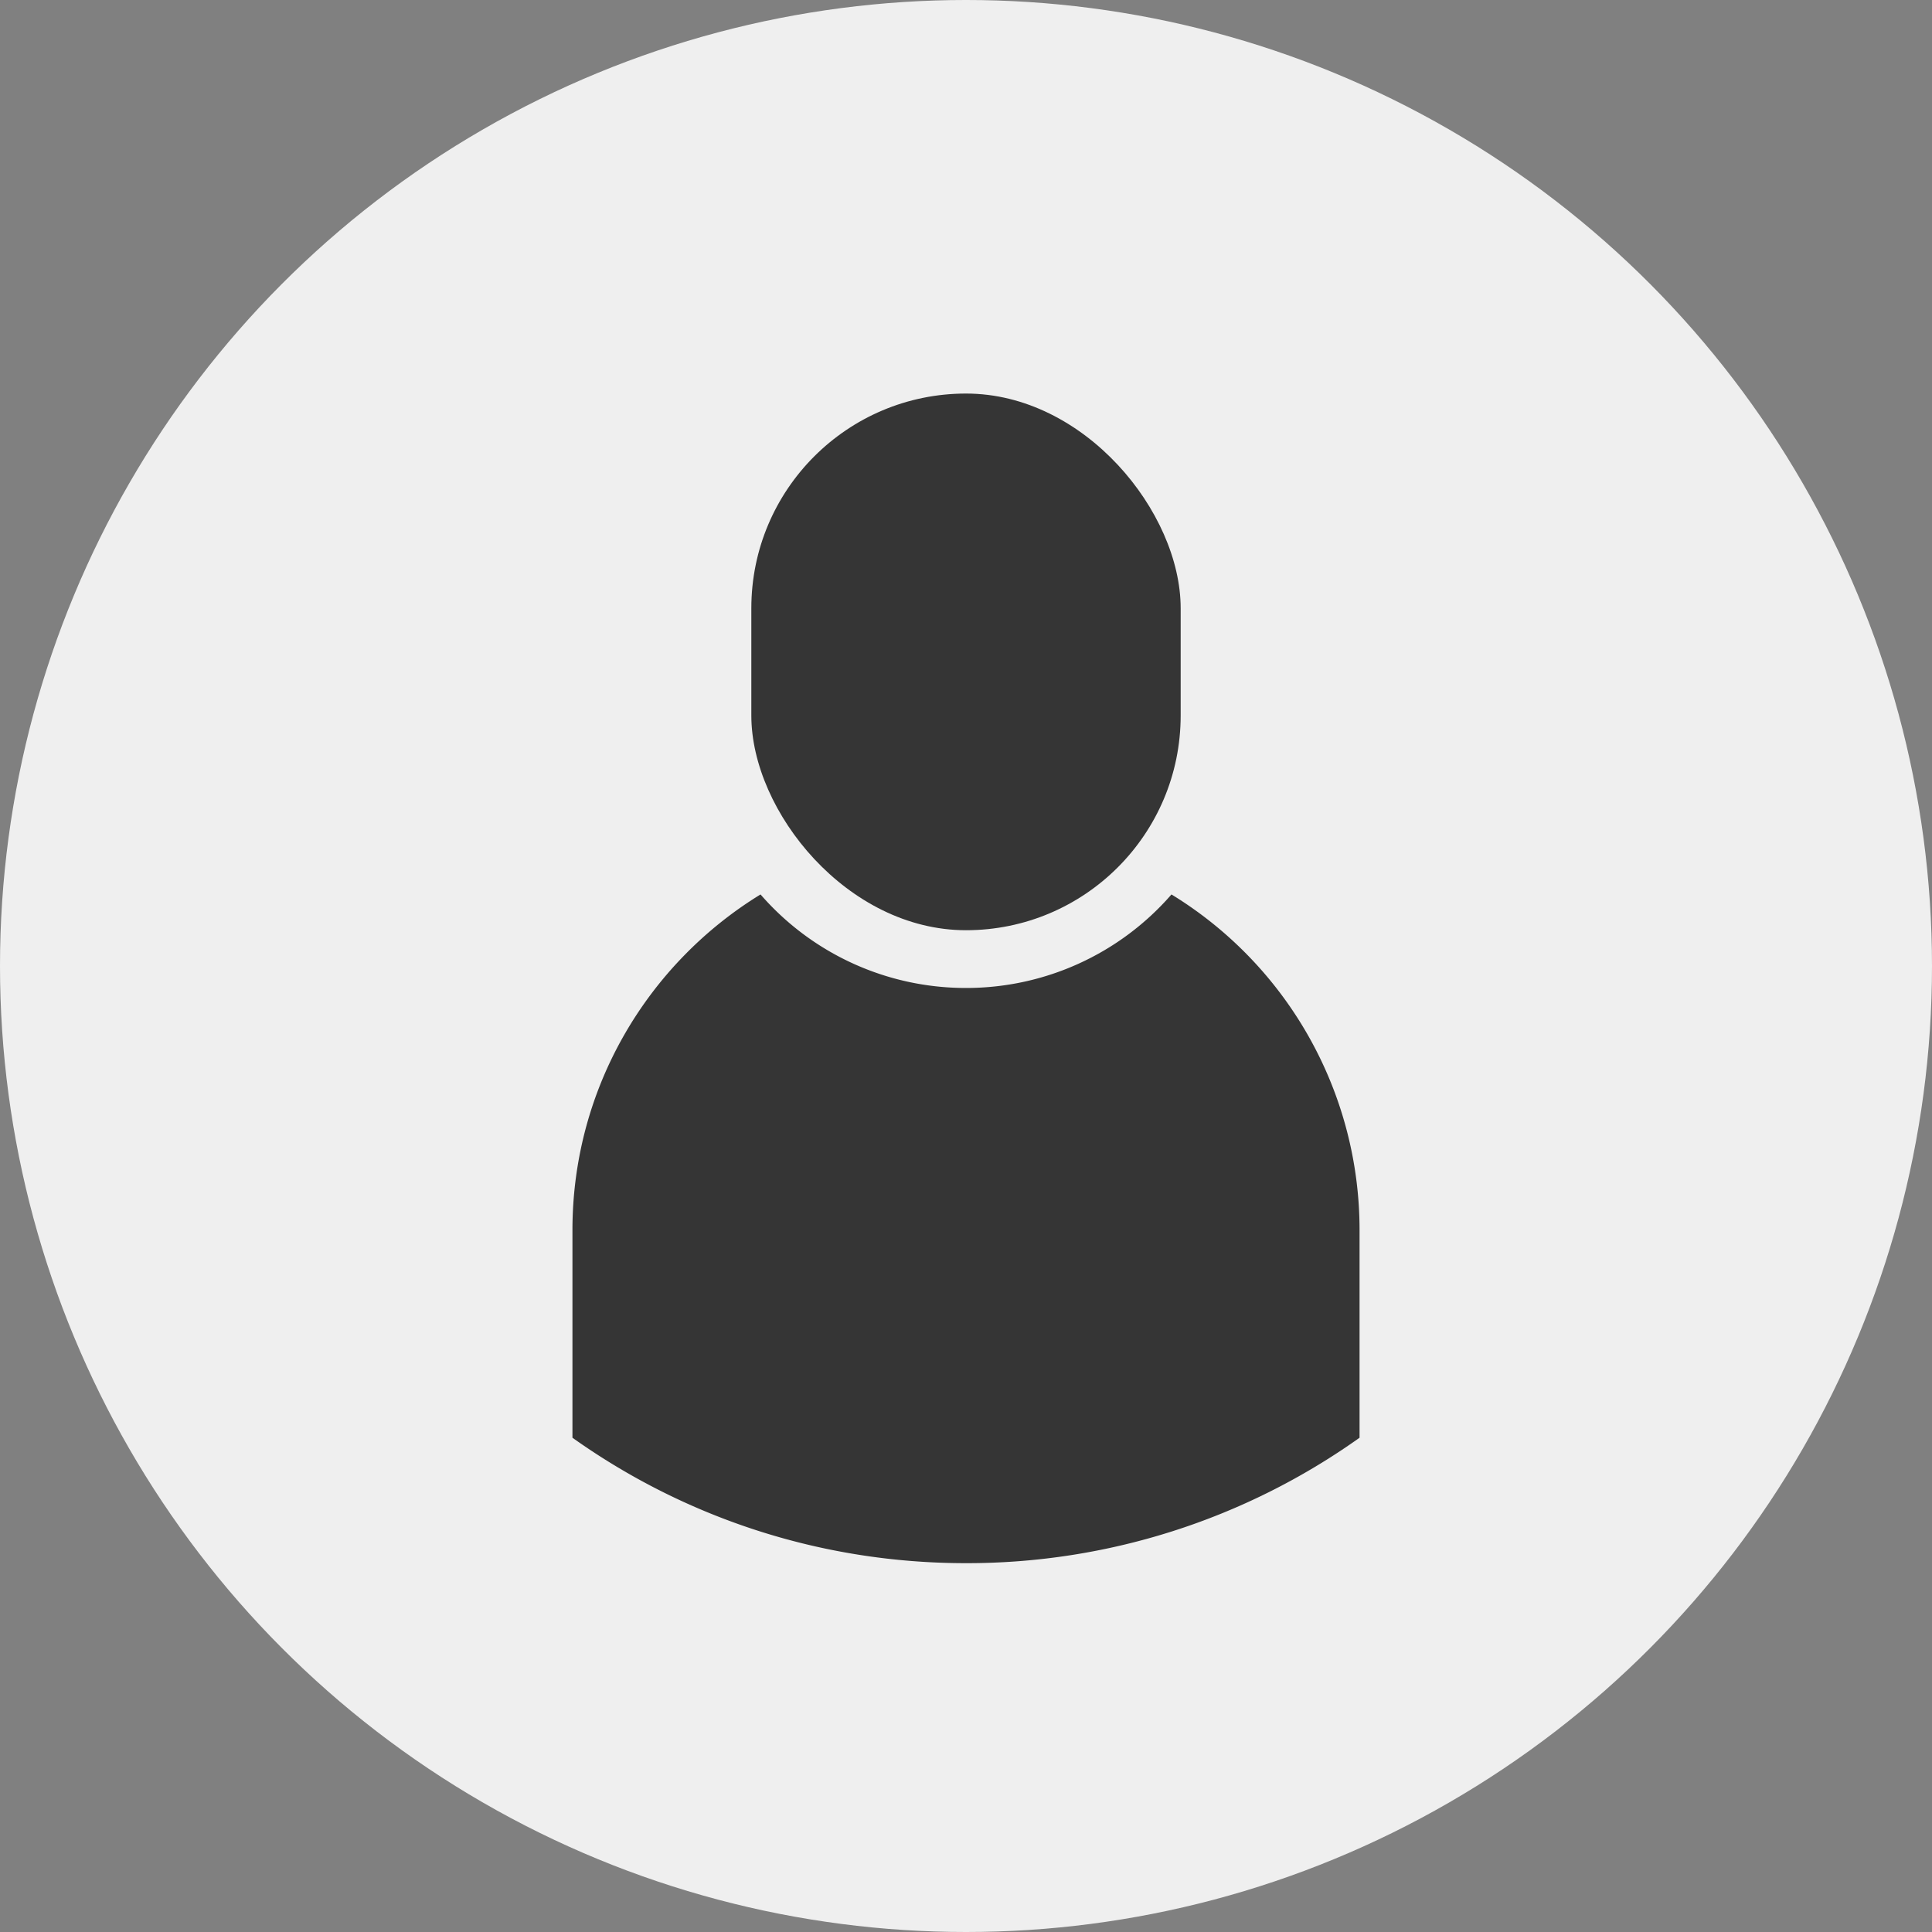 <svg xmlns="http://www.w3.org/2000/svg" width="54" height="54" viewBox="0 0 54 54">
  <rect x="0" y="0" width="54" height="54" fill="#808080" stroke="none"/>
  <g fill="none" fill-rule="evenodd">
    <circle cx="27" cy="27" r="27" fill="#EFEFEF"/>
    <g fill="#353535" transform="translate(16 11)">
      <path d="M5.257 14A7.598 7.598 0 0 0 11 16.614 7.598 7.598 0 0 0 16.743 14 10.993 10.993 0 0 1 22 23.383v5.802a18.913 18.913 0 0 1-11 3.506c-4.1 0-7.896-1.298-11-3.506v-5.802c0-3.97 2.103-7.449 5.257-9.383z"/>
      <rect width="12" height="15" x="5" rx="6"/>
    </g>
  </g>
</svg>
